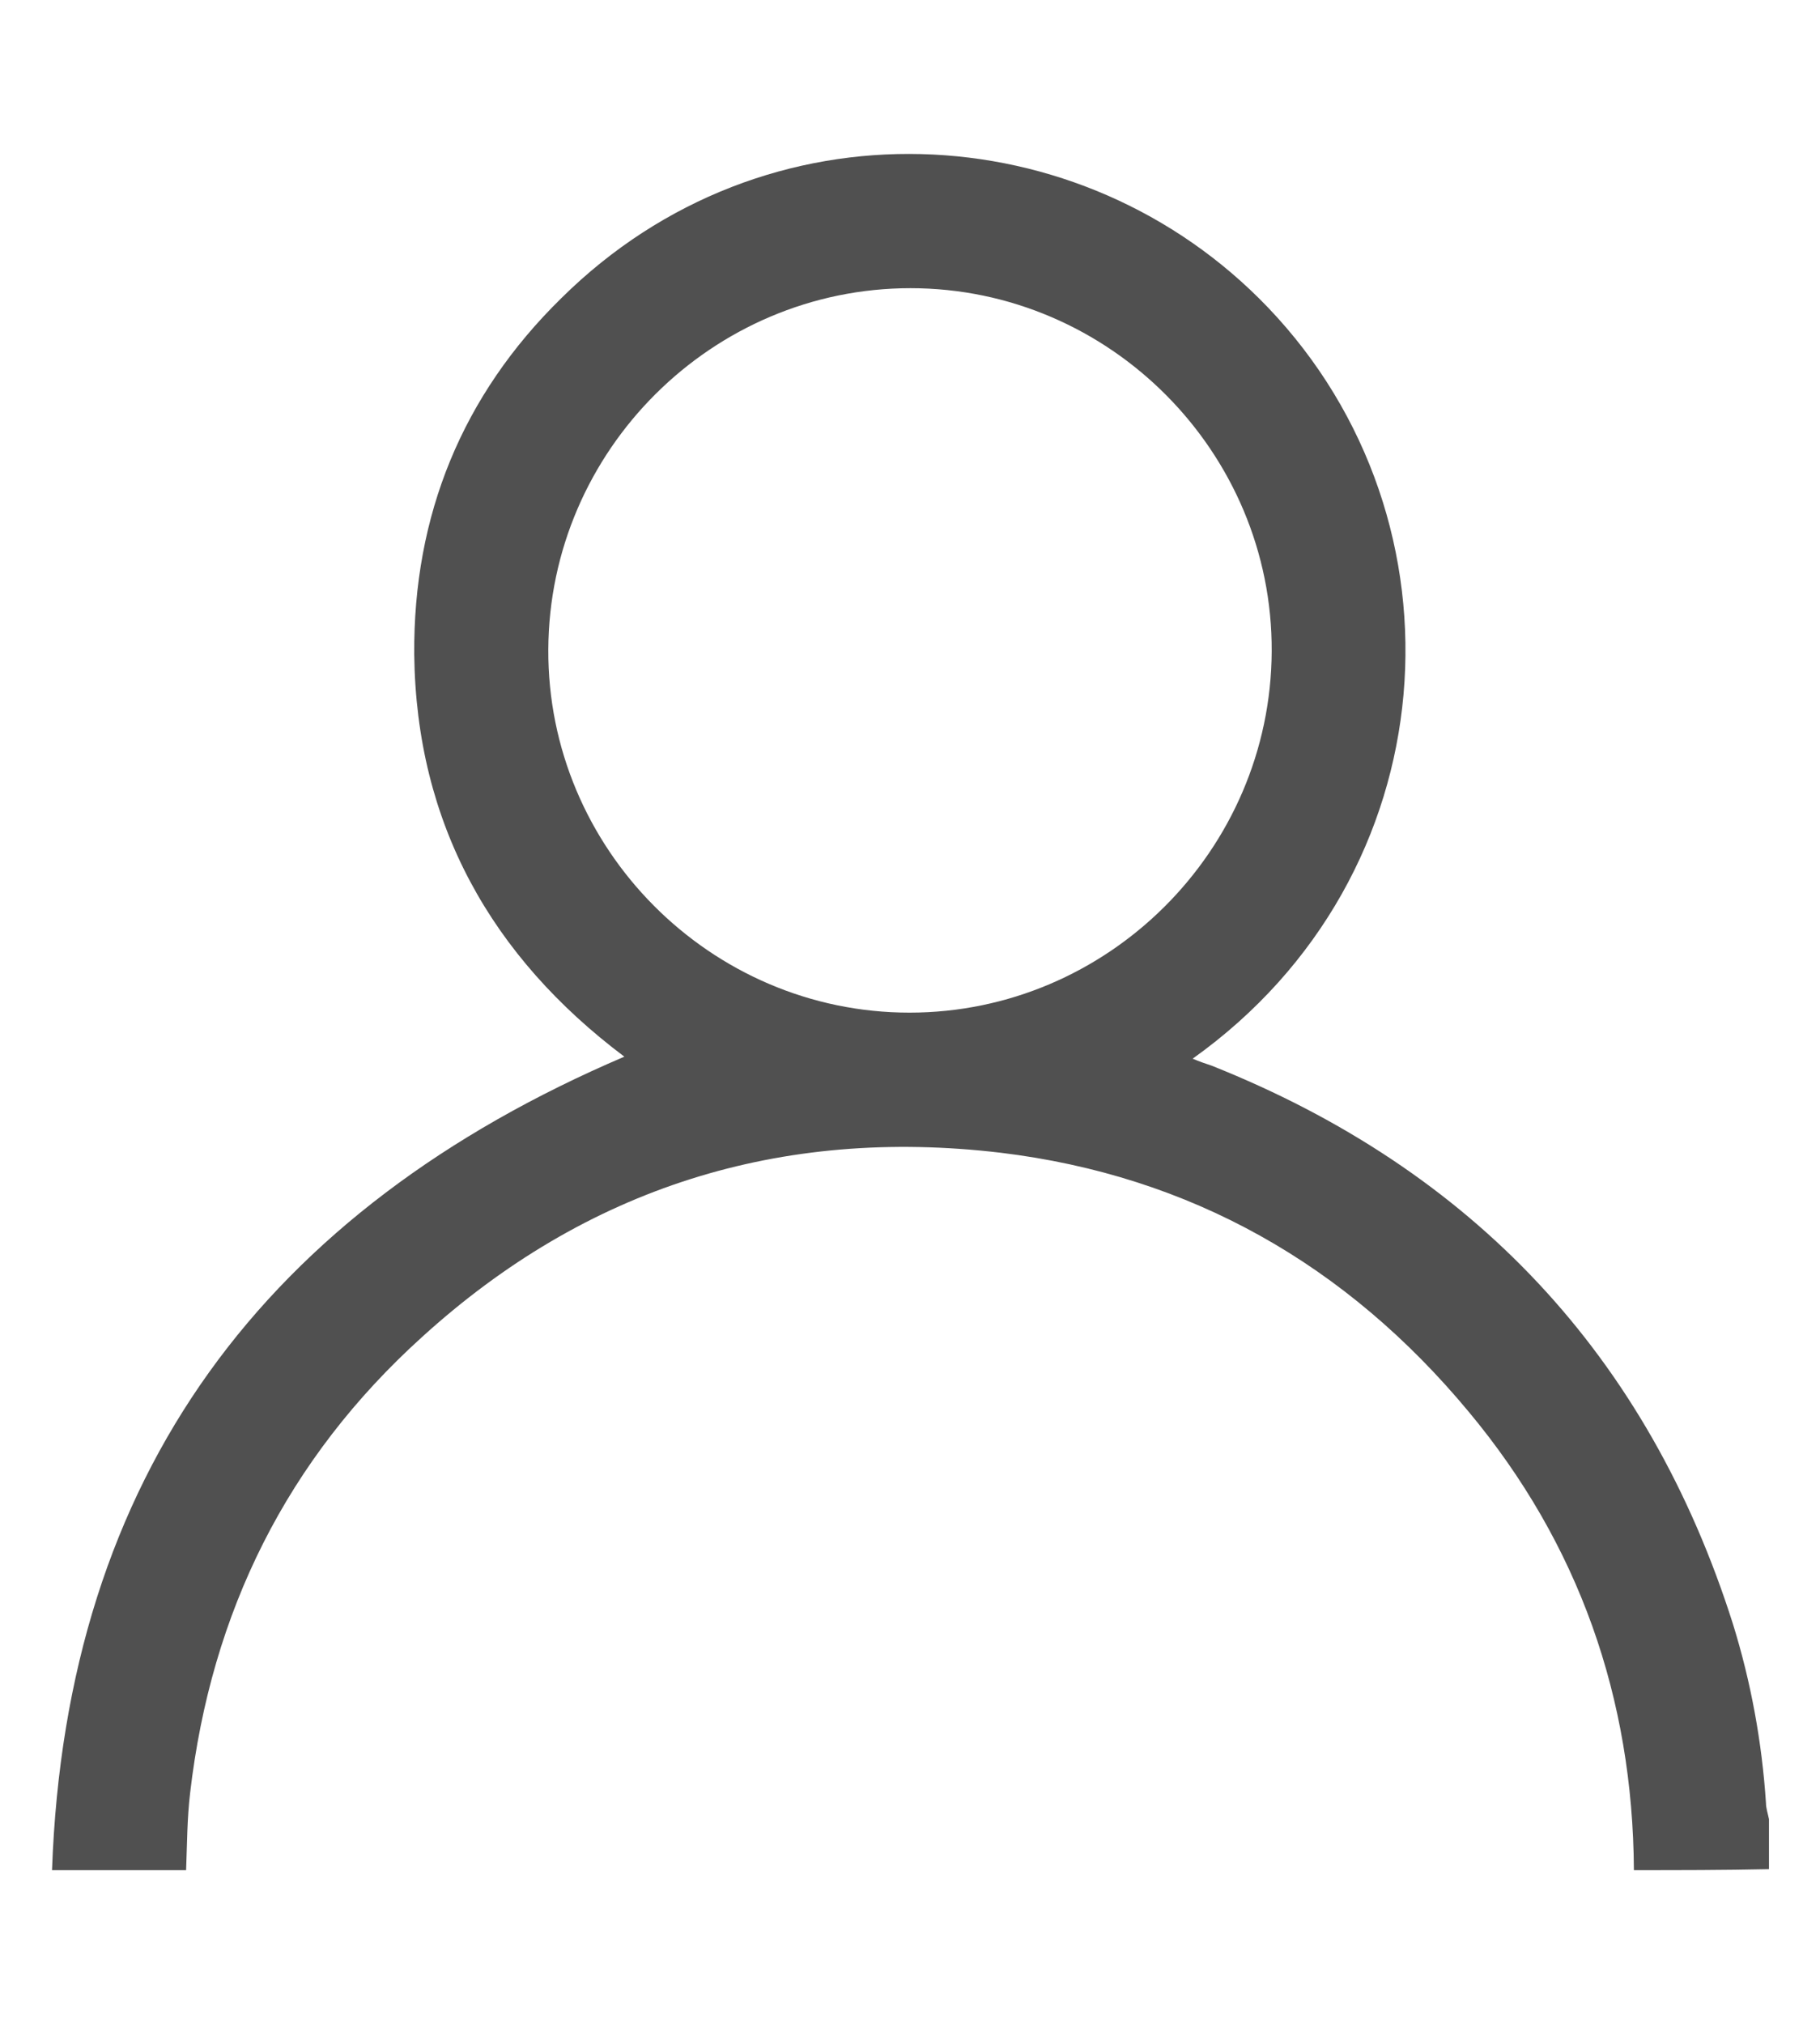 <?xml version="1.0" encoding="utf-8"?>
<!-- Generator: Adobe Illustrator 26.0.1, SVG Export Plug-In . SVG Version: 6.00 Build 0)  -->
<svg version="1.1" id="Layer_1" xmlns="http://www.w3.org/2000/svg" xmlns:xlink="http://www.w3.org/1999/xlink" x="0px" y="0px"
	 width="18.19px" height="20.23px" viewBox="0 0 18.19 20.23" style="enable-background:new 0 0 18.19 20.23;" xml:space="preserve"
	>
<style type="text/css">
	.st0{fill:#505050;}
</style>
<path class="st0" d="M16.33,18.69c-0.01-1.72-0.55-3.26-1.65-4.58c-1.22-1.47-2.78-2.36-4.68-2.59c-2.2-0.26-4.14,0.35-5.78,1.84
	c-1.35,1.22-2.11,2.75-2.32,4.56c-0.03,0.25-0.03,0.51-0.04,0.77c-0.45,0-0.89,0-1.34,0c0.14-3.96,2.14-6.6,5.72-8.13
	c-1.33-1-2.08-2.33-2.1-4.02C4.13,5.15,4.62,3.95,5.61,2.98c2.04-2.02,5.2-1.85,7.06,0.09c2.05,2.14,1.82,5.68-0.75,7.51
	c0.07,0.03,0.13,0.05,0.19,0.07c2.61,1.04,4.36,2.9,5.21,5.58c0.18,0.58,0.29,1.18,0.33,1.79c0,0.05,0.02,0.11,0.03,0.16
	c0,0.17,0,0.34,0,0.5C17.22,18.69,16.78,18.69,16.33,18.69z M9.1,2.88c-1.98,0-3.61,1.62-3.62,3.61c-0.01,1.99,1.62,3.63,3.61,3.63
	c1.98,0,3.61-1.62,3.62-3.61C12.72,4.52,11.09,2.88,9.1,2.88z"/>
</svg>
